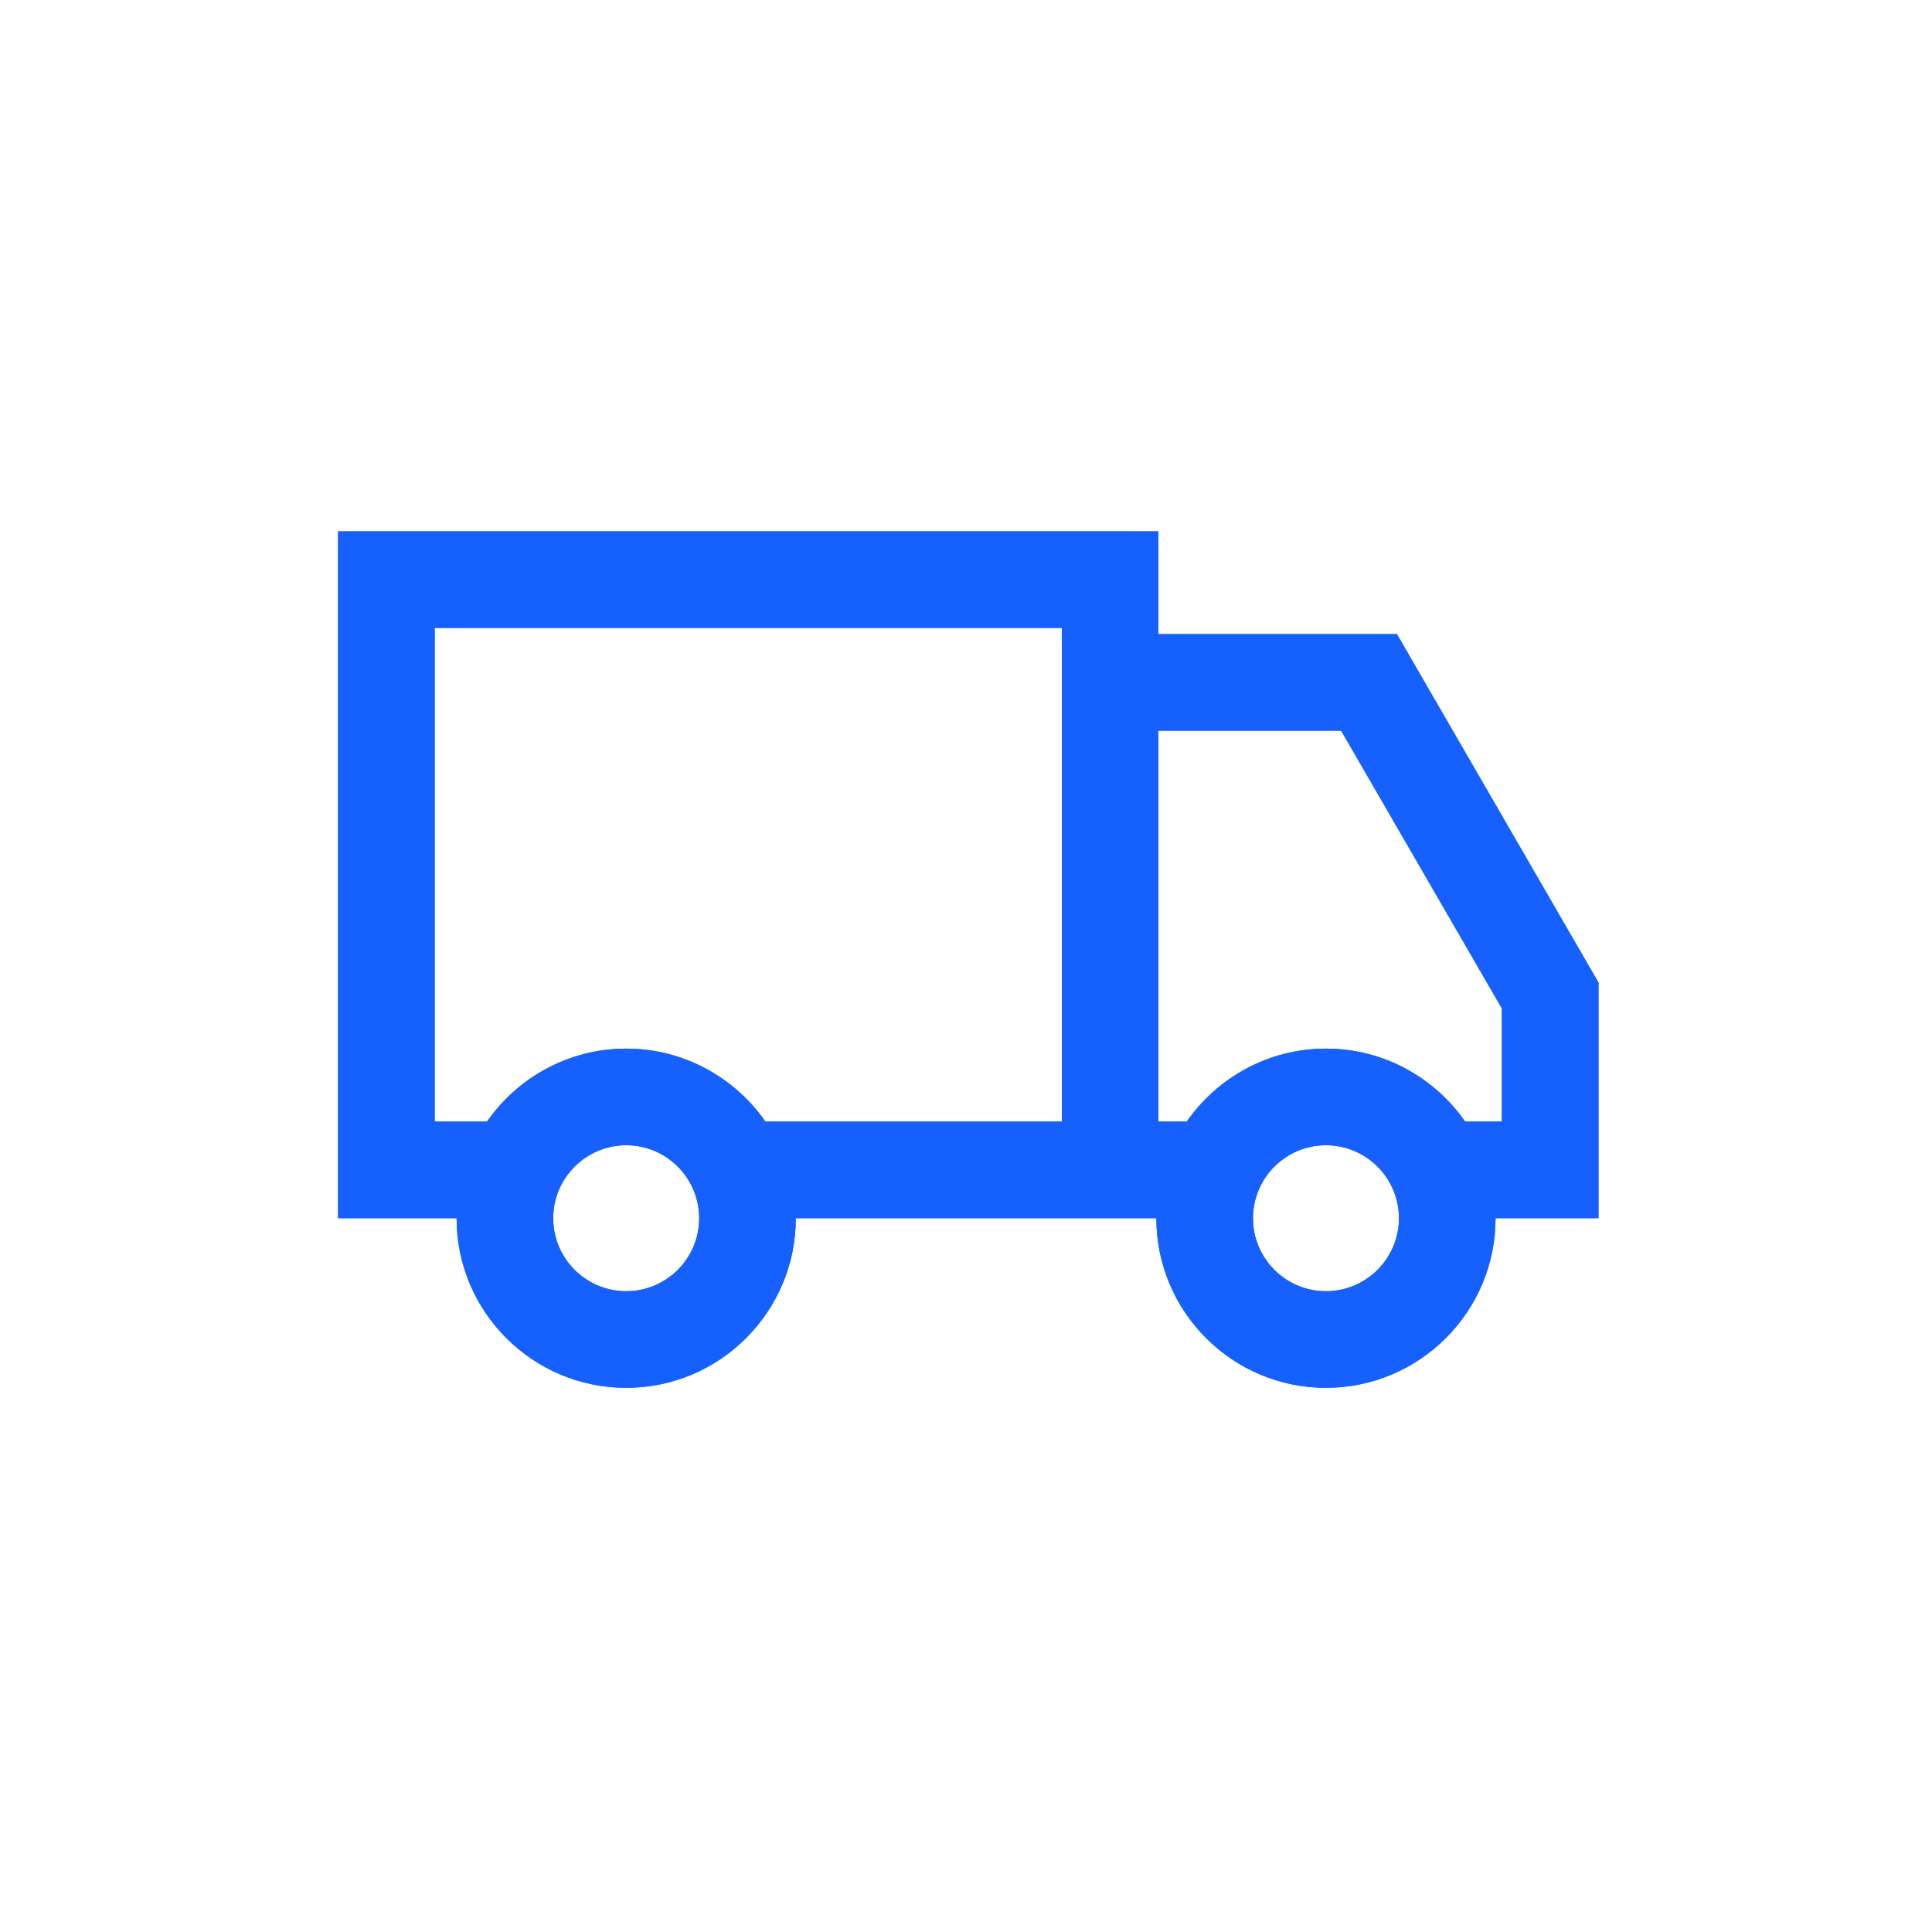 <svg width="30" height="30" viewBox="0 0 30 30" fill="none" xmlns="http://www.w3.org/2000/svg">
<path d="M21.691 9.846H17.988V8.25H5.25V18.916H7.09V18.917C7.09 20.369 8.272 21.55 9.724 21.55C11.176 21.55 12.357 20.369 12.357 18.917V18.916H16.488H17.956V18.917C17.956 20.369 19.137 21.55 20.589 21.55C22.041 21.55 23.223 20.369 23.223 18.917V18.916H24.821V15.257L21.691 9.846ZM9.724 20.05C9.099 20.05 8.59 19.542 8.59 18.917C8.59 18.292 9.099 17.783 9.724 17.783C10.349 17.783 10.857 18.292 10.857 18.917C10.857 19.542 10.349 20.05 9.724 20.05ZM16.488 17.416H11.885C11.409 16.733 10.618 16.283 9.724 16.283C8.829 16.283 8.038 16.733 7.562 17.416H6.75V9.75H16.488V9.846L16.488 17.416ZM20.589 20.05C19.964 20.05 19.456 19.542 19.456 18.917C19.456 18.292 19.964 17.783 20.589 17.783C21.214 17.783 21.723 18.292 21.723 18.917C21.723 19.542 21.214 20.05 20.589 20.05ZM23.321 17.416H22.751C22.275 16.733 21.484 16.283 20.589 16.283C19.694 16.283 18.904 16.733 18.428 17.416H17.988V11.346H20.825L23.321 15.659V17.416Z" fill="#1660FE"/>
<path d="M21.691 9.846H17.988V8.25H5.25V18.916H7.09V18.917C7.09 20.369 8.272 21.55 9.724 21.55C11.176 21.55 12.357 20.369 12.357 18.917V18.916H16.488H17.956V18.917C17.956 20.369 19.137 21.55 20.589 21.55C22.041 21.55 23.223 20.369 23.223 18.917V18.916H24.821V15.257L21.691 9.846ZM9.724 20.05C9.099 20.05 8.59 19.542 8.59 18.917C8.59 18.292 9.099 17.783 9.724 17.783C10.349 17.783 10.857 18.292 10.857 18.917C10.857 19.542 10.349 20.05 9.724 20.05ZM16.488 17.416H11.885C11.409 16.733 10.618 16.283 9.724 16.283C8.829 16.283 8.038 16.733 7.562 17.416H6.75V9.75H16.488V9.846L16.488 17.416ZM20.589 20.05C19.964 20.05 19.456 19.542 19.456 18.917C19.456 18.292 19.964 17.783 20.589 17.783C21.214 17.783 21.723 18.292 21.723 18.917C21.723 19.542 21.214 20.05 20.589 20.05ZM23.321 17.416H22.751C22.275 16.733 21.484 16.283 20.589 16.283C19.694 16.283 18.904 16.733 18.428 17.416H17.988V11.346H20.825L23.321 15.659V17.416Z" fill="#1660FE"/>
</svg>
